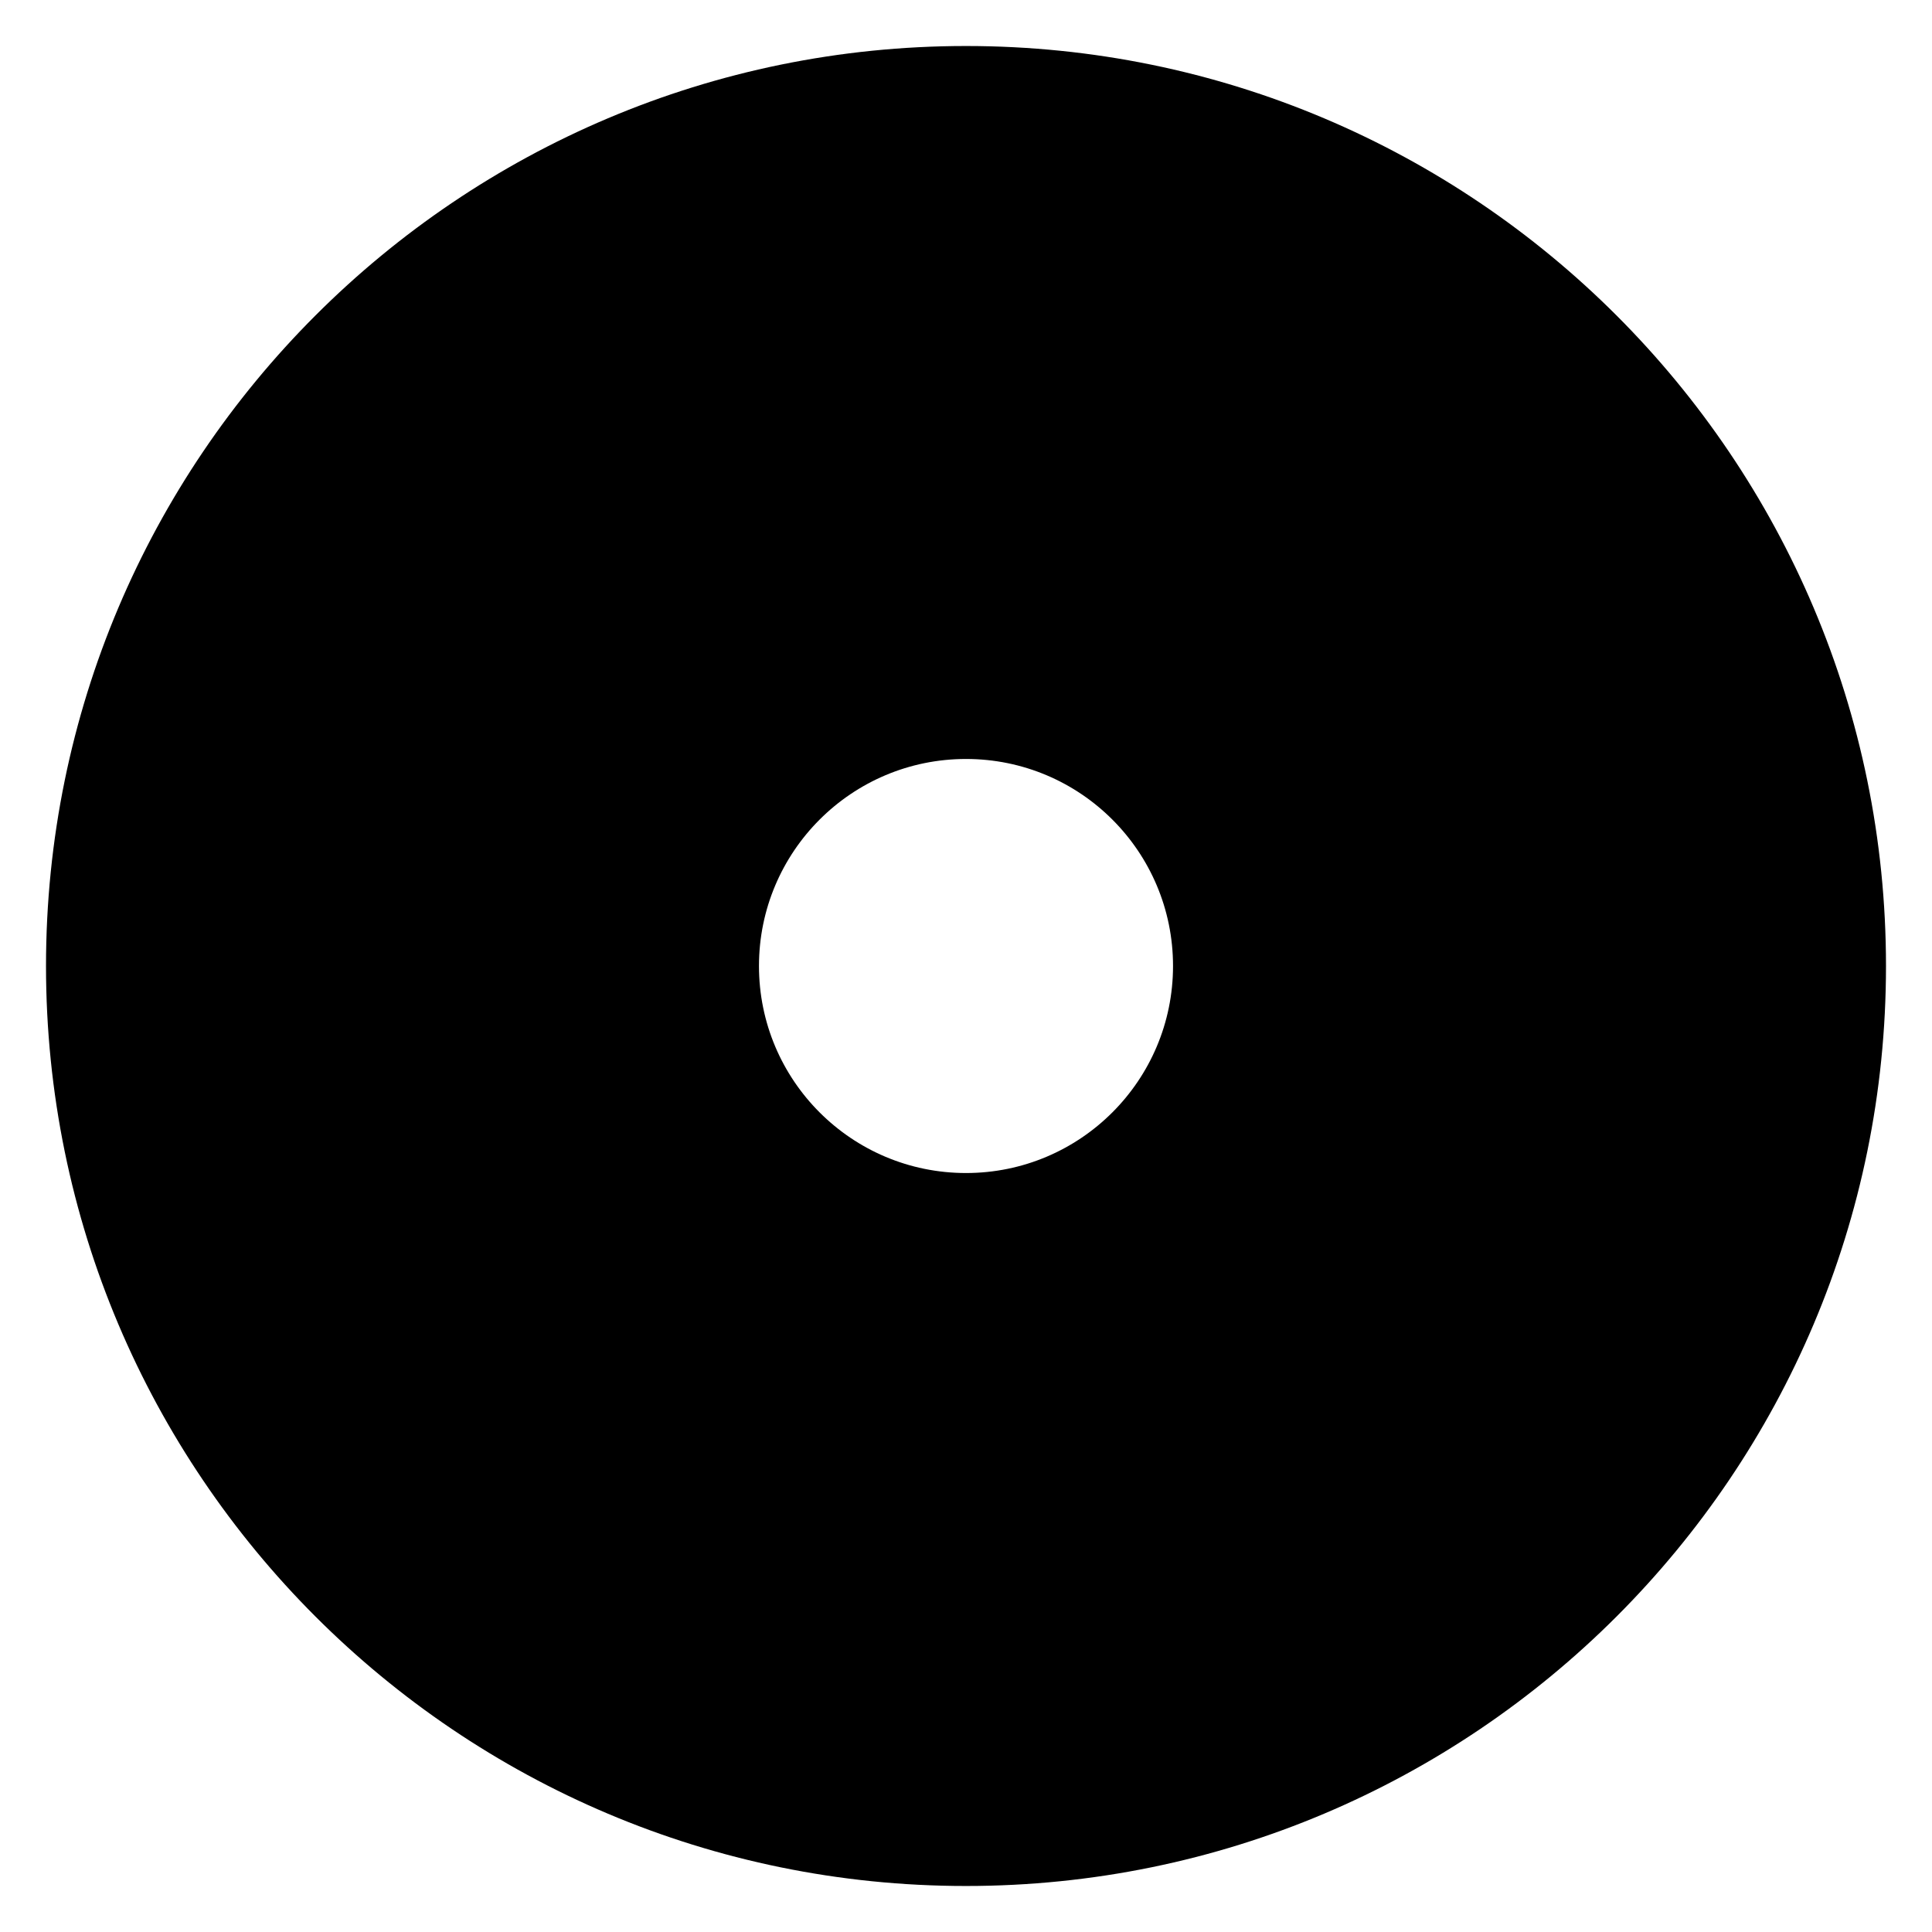 <!-- Generated by IcoMoon.io -->
<svg version="1.1" xmlns="http://www.w3.org/2000/svg" width="32" height="32" viewBox="0 0 32 32">
<path d="M31.238 16c0-8.416-6.822-15.238-15.238-15.238s-15.238 6.822-15.238 15.238c0 8.416 6.822 15.238 15.238 15.238s15.238-6.822 15.238-15.238zM19.429 16c0 1.893-1.535 3.429-3.429 3.429s-3.429-1.535-3.429-3.429c0-1.894 1.535-3.429 3.429-3.429s3.429 1.535 3.429 3.429z"></path>
</svg>
